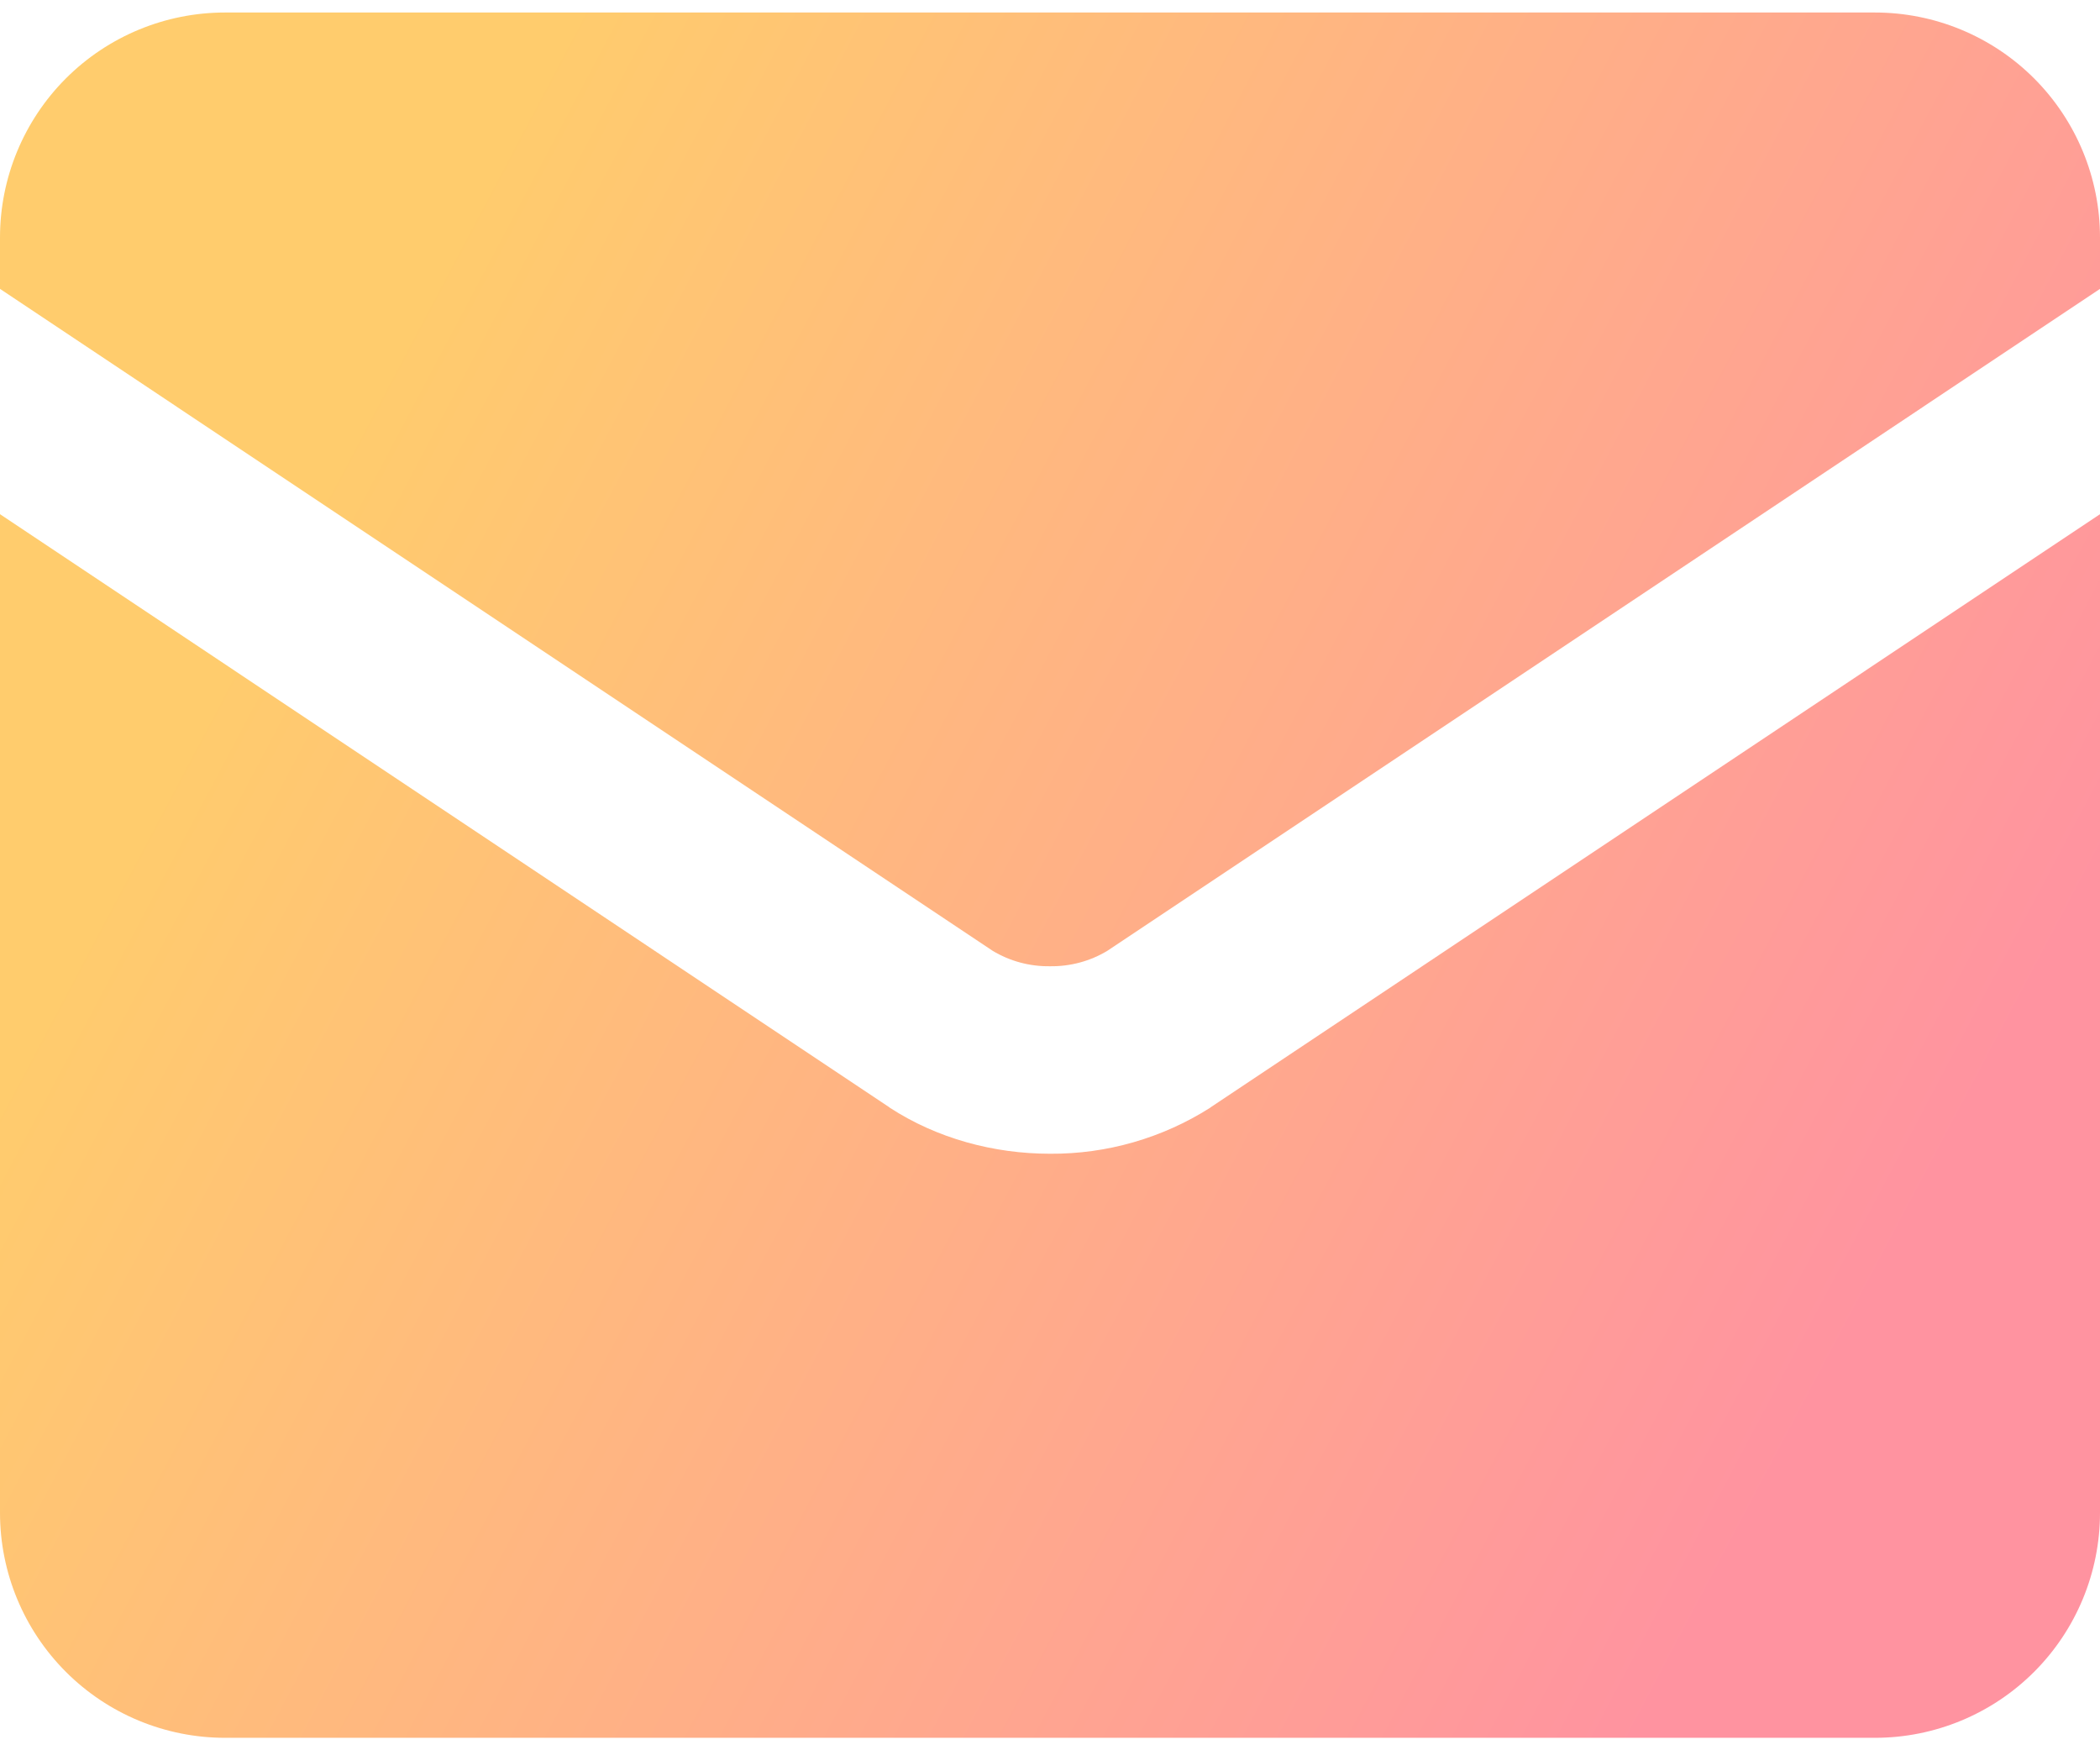 <svg width="48" height="40" viewBox="0 0 48 40" fill="none" xmlns="http://www.w3.org/2000/svg">
<g id="mail-send-envelope--envelope-email-message-unopened-sealed-close">
<path id="Subtract" fill-rule="evenodd" clip-rule="evenodd" d="M0 5.429C0 4.065 0.542 2.757 1.506 1.792C2.471 0.828 3.779 0.286 5.143 0.286H42.857C44.221 0.286 45.529 0.828 46.494 1.792C47.458 2.757 48 4.065 48 5.429V6.602L25.313 21.728C24.917 21.967 24.462 22.089 24 22.082C23.538 22.089 23.083 21.967 22.687 21.728L0 6.602V5.429ZM0 11.751V34.572C0 35.936 0.542 37.244 1.506 38.208C2.471 39.173 3.779 39.715 5.143 39.715H42.857C44.221 39.715 45.529 39.173 46.494 38.208C47.458 37.244 48 35.936 48 34.572V11.751L27.679 25.301L27.662 25.315C26.568 26.01 25.296 26.376 24 26.367C22.714 26.367 21.418 26.018 20.338 25.315L20.321 25.301L0 11.751Z" fill="url(#paint0_linear_439_1678)"/>
</g>
<defs>
<linearGradient id="paint0_linear_439_1678" x1="48" y1="20" x2="12.531" y2="1.205" gradientUnits="userSpaceOnUse">
<stop stop-color="#FF93A0"/>
<stop offset="1" stop-color="#FFCC6D"/>
</linearGradient>
</defs>
</svg>
